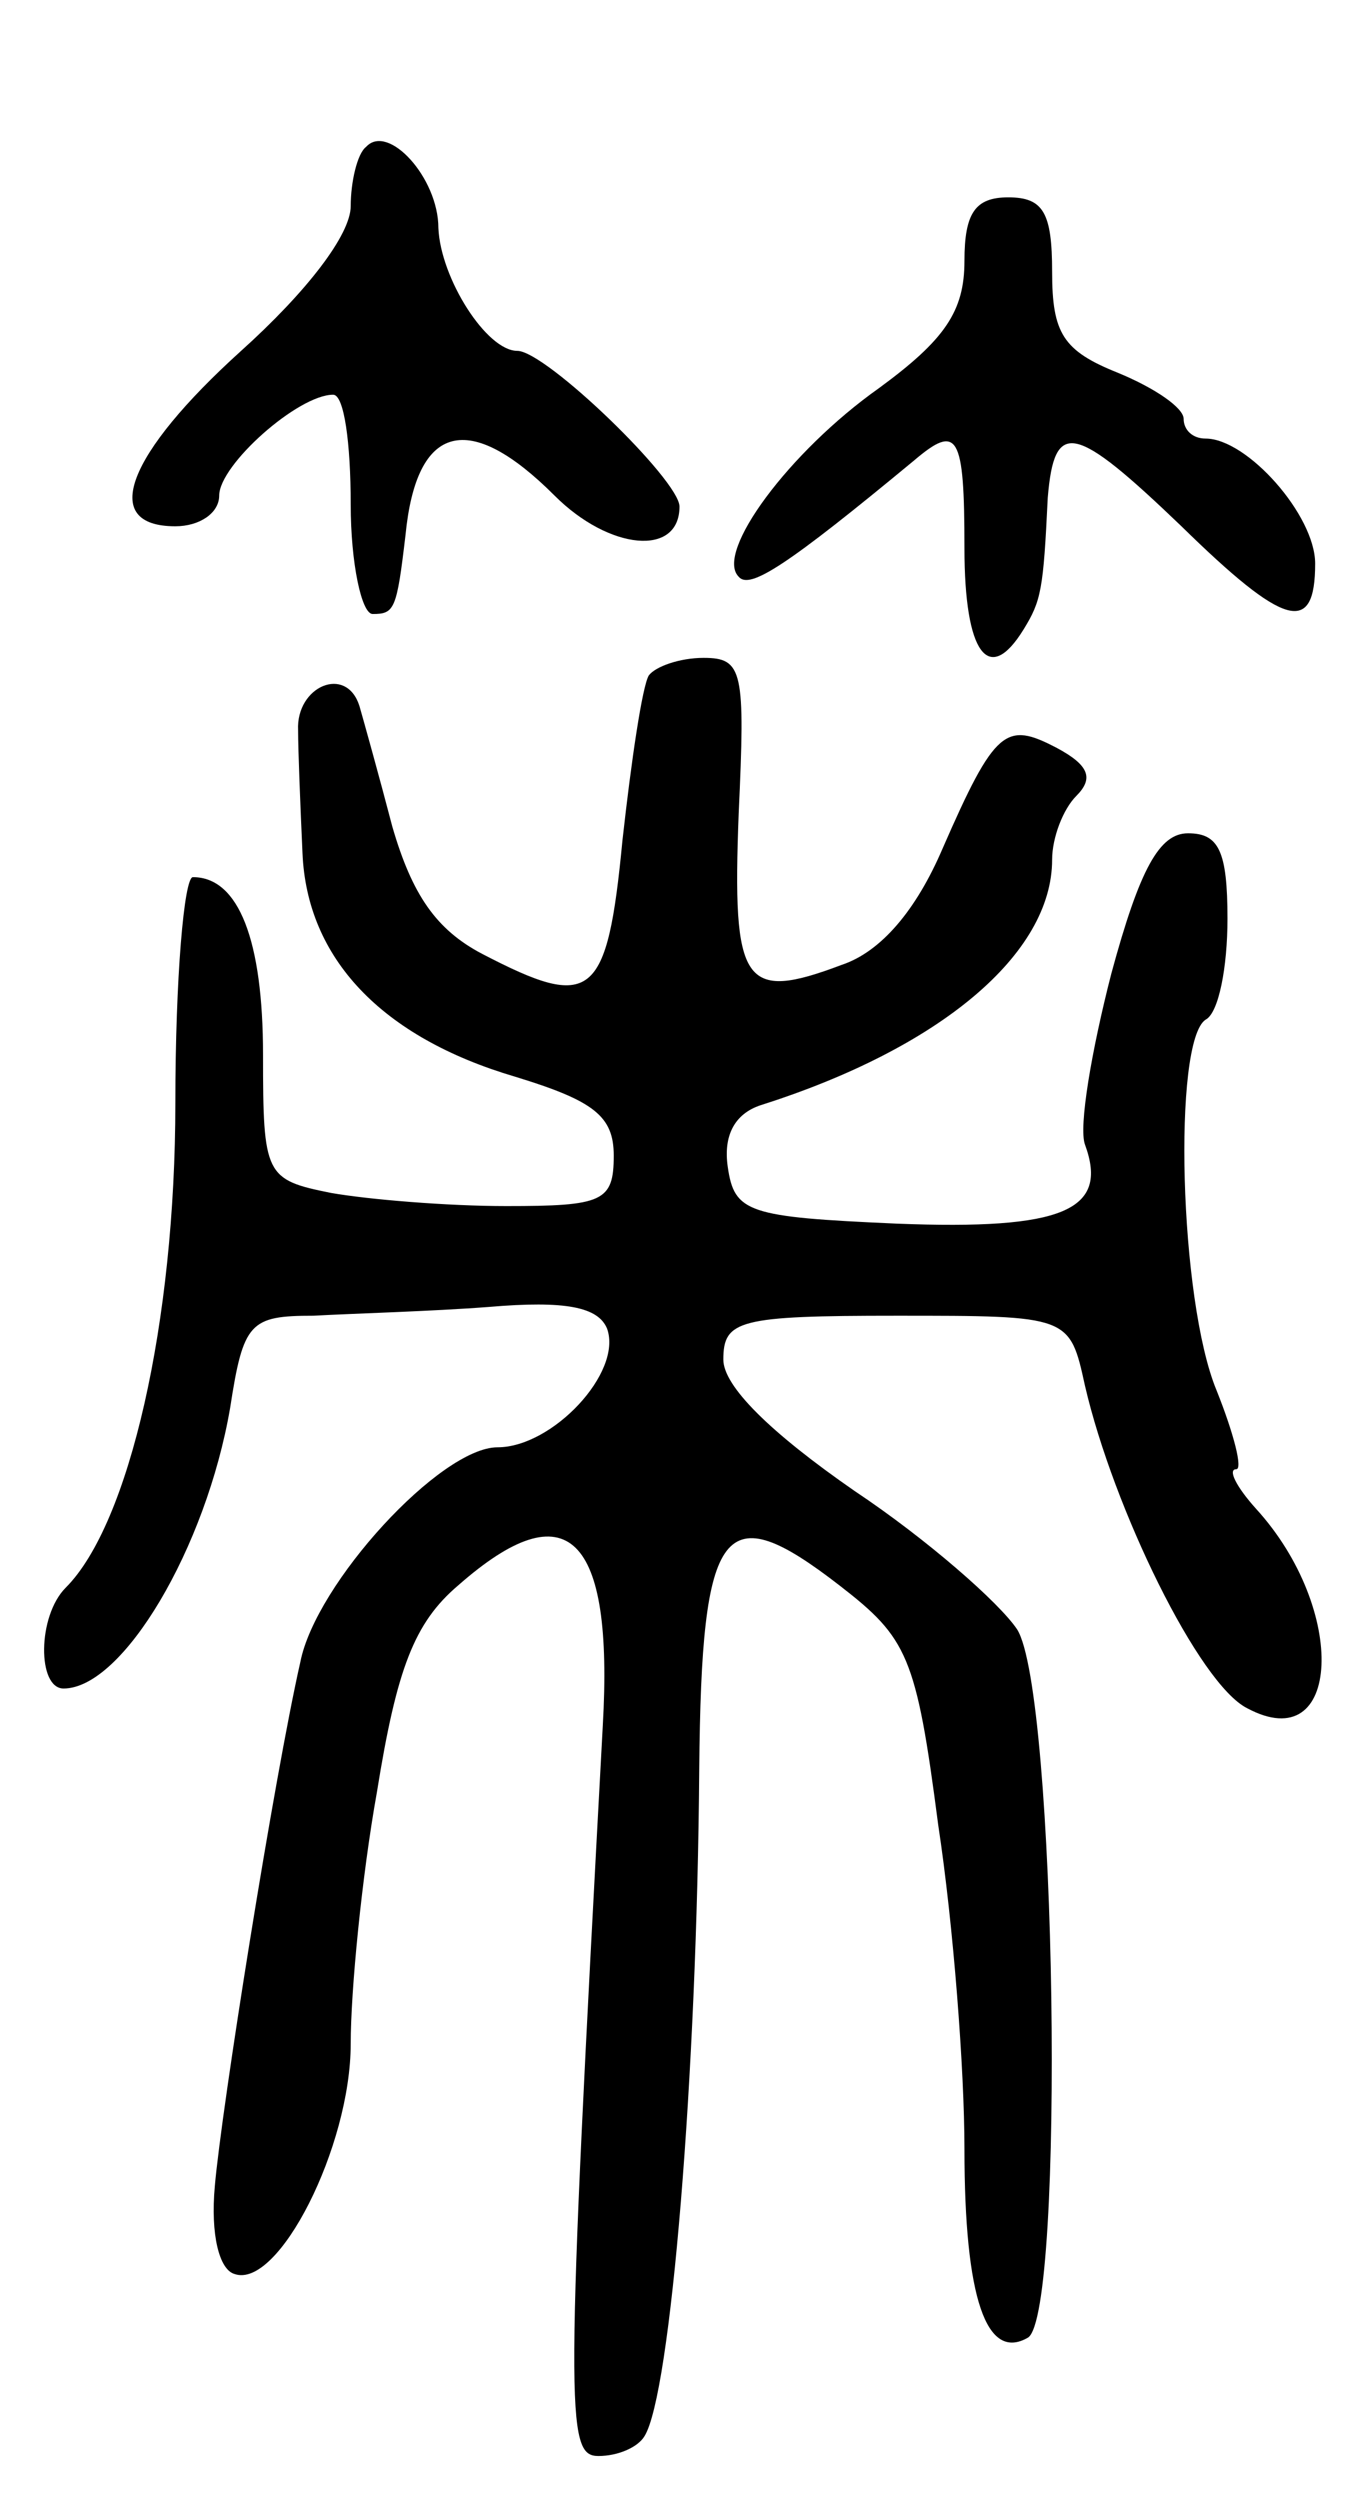 <svg version="1.0" xmlns="http://www.w3.org/2000/svg"
 width="62pt" height="114pt" viewBox="0 0 62 114"
 preserveAspectRatio="xMidYMid meet">
<g transform="translate(0,114) scale(0.1,-0.1)"
fill="#000000" stroke="none">
<path d="M167 1073 c-4 -3 -7 -16 -7 -27 0 -13 -20 -39 -50 -66 -52 -47 -65
-80 -30 -80 11 0 20 6 20 14 0 14 36 46 52 46 5 0 8 -22 8 -50 0 -27 5 -50 10
-50 10 0 11 2 15 36 5 51 29 57 68 18 25 -25 57 -28 57 -5 0 12 -61 71 -74 71
-14 0 -35 33 -36 56 0 23 -23 48 -33 37z"/>
<path d="M440 1021 c0 -23 -9 -36 -39 -58 -41 -29 -75 -75 -64 -86 5 -6 22 5
80 53 20 17 23 12 23 -40 0 -48 11 -63 27 -37 8 13 9 18 11 60 3 36 12 34 61
-13 47 -46 61 -50 61 -17 0 22 -31 57 -50 57 -6 0 -10 4 -10 9 0 5 -13 14 -30
21 -25 10 -30 18 -30 46 0 27 -4 34 -20 34 -15 0 -20 -7 -20 -29z"/>
<path d="M296 832 c-3 -5 -8 -39 -12 -75 -7 -73 -14 -78 -64 -52 -21 11 -32
27 -41 58 -6 23 -13 48 -15 55 -6 19 -29 9 -28 -11 0 -9 1 -34 2 -56 2 -48 36
-84 97 -102 36 -11 45 -18 45 -36 0 -21 -5 -23 -49 -23 -27 0 -63 3 -80 6 -30
6 -31 8 -31 63 0 52 -11 81 -32 81 -4 0 -8 -46 -8 -103 0 -100 -21 -192 -50
-221 -13 -13 -13 -46 -1 -46 27 0 65 64 76 128 6 39 9 42 38 42 18 1 54 2 80
4 35 3 50 0 54 -10 7 -20 -25 -54 -50 -54 -26 0 -83 -62 -90 -98 -12 -53 -36
-204 -39 -239 -2 -22 2 -38 9 -40 20 -7 53 58 53 105 0 24 5 76 12 115 9 56
17 77 37 94 50 44 71 23 66 -64 -17 -314 -17 -333 -2 -333 9 0 18 4 21 9 12
19 24 165 25 304 1 113 11 125 64 84 31 -24 35 -32 45 -109 7 -46 12 -112 12
-148 0 -68 10 -97 29 -86 17 11 13 295 -5 323 -8 12 -41 41 -74 63 -39 27 -60
48 -60 60 0 18 7 20 79 20 79 0 79 0 86 -32 13 -56 52 -136 74 -147 43 -23 46
45 4 91 -9 10 -13 18 -9 18 3 0 -1 16 -9 36 -17 41 -20 159 -5 169 6 3 10 24
10 46 0 31 -4 39 -18 39 -13 0 -22 -16 -35 -64 -9 -35 -15 -70 -12 -78 11 -30
-10 -39 -86 -36 -68 3 -74 5 -77 26 -2 14 3 24 15 28 82 26 133 69 133 112 0
10 5 23 11 29 8 8 6 14 -9 22 -23 12 -28 9 -52 -46 -12 -28 -28 -47 -46 -53
-45 -17 -50 -9 -47 69 3 65 2 71 -16 71 -11 0 -22 -4 -25 -8z"/>
</g>
</svg>
